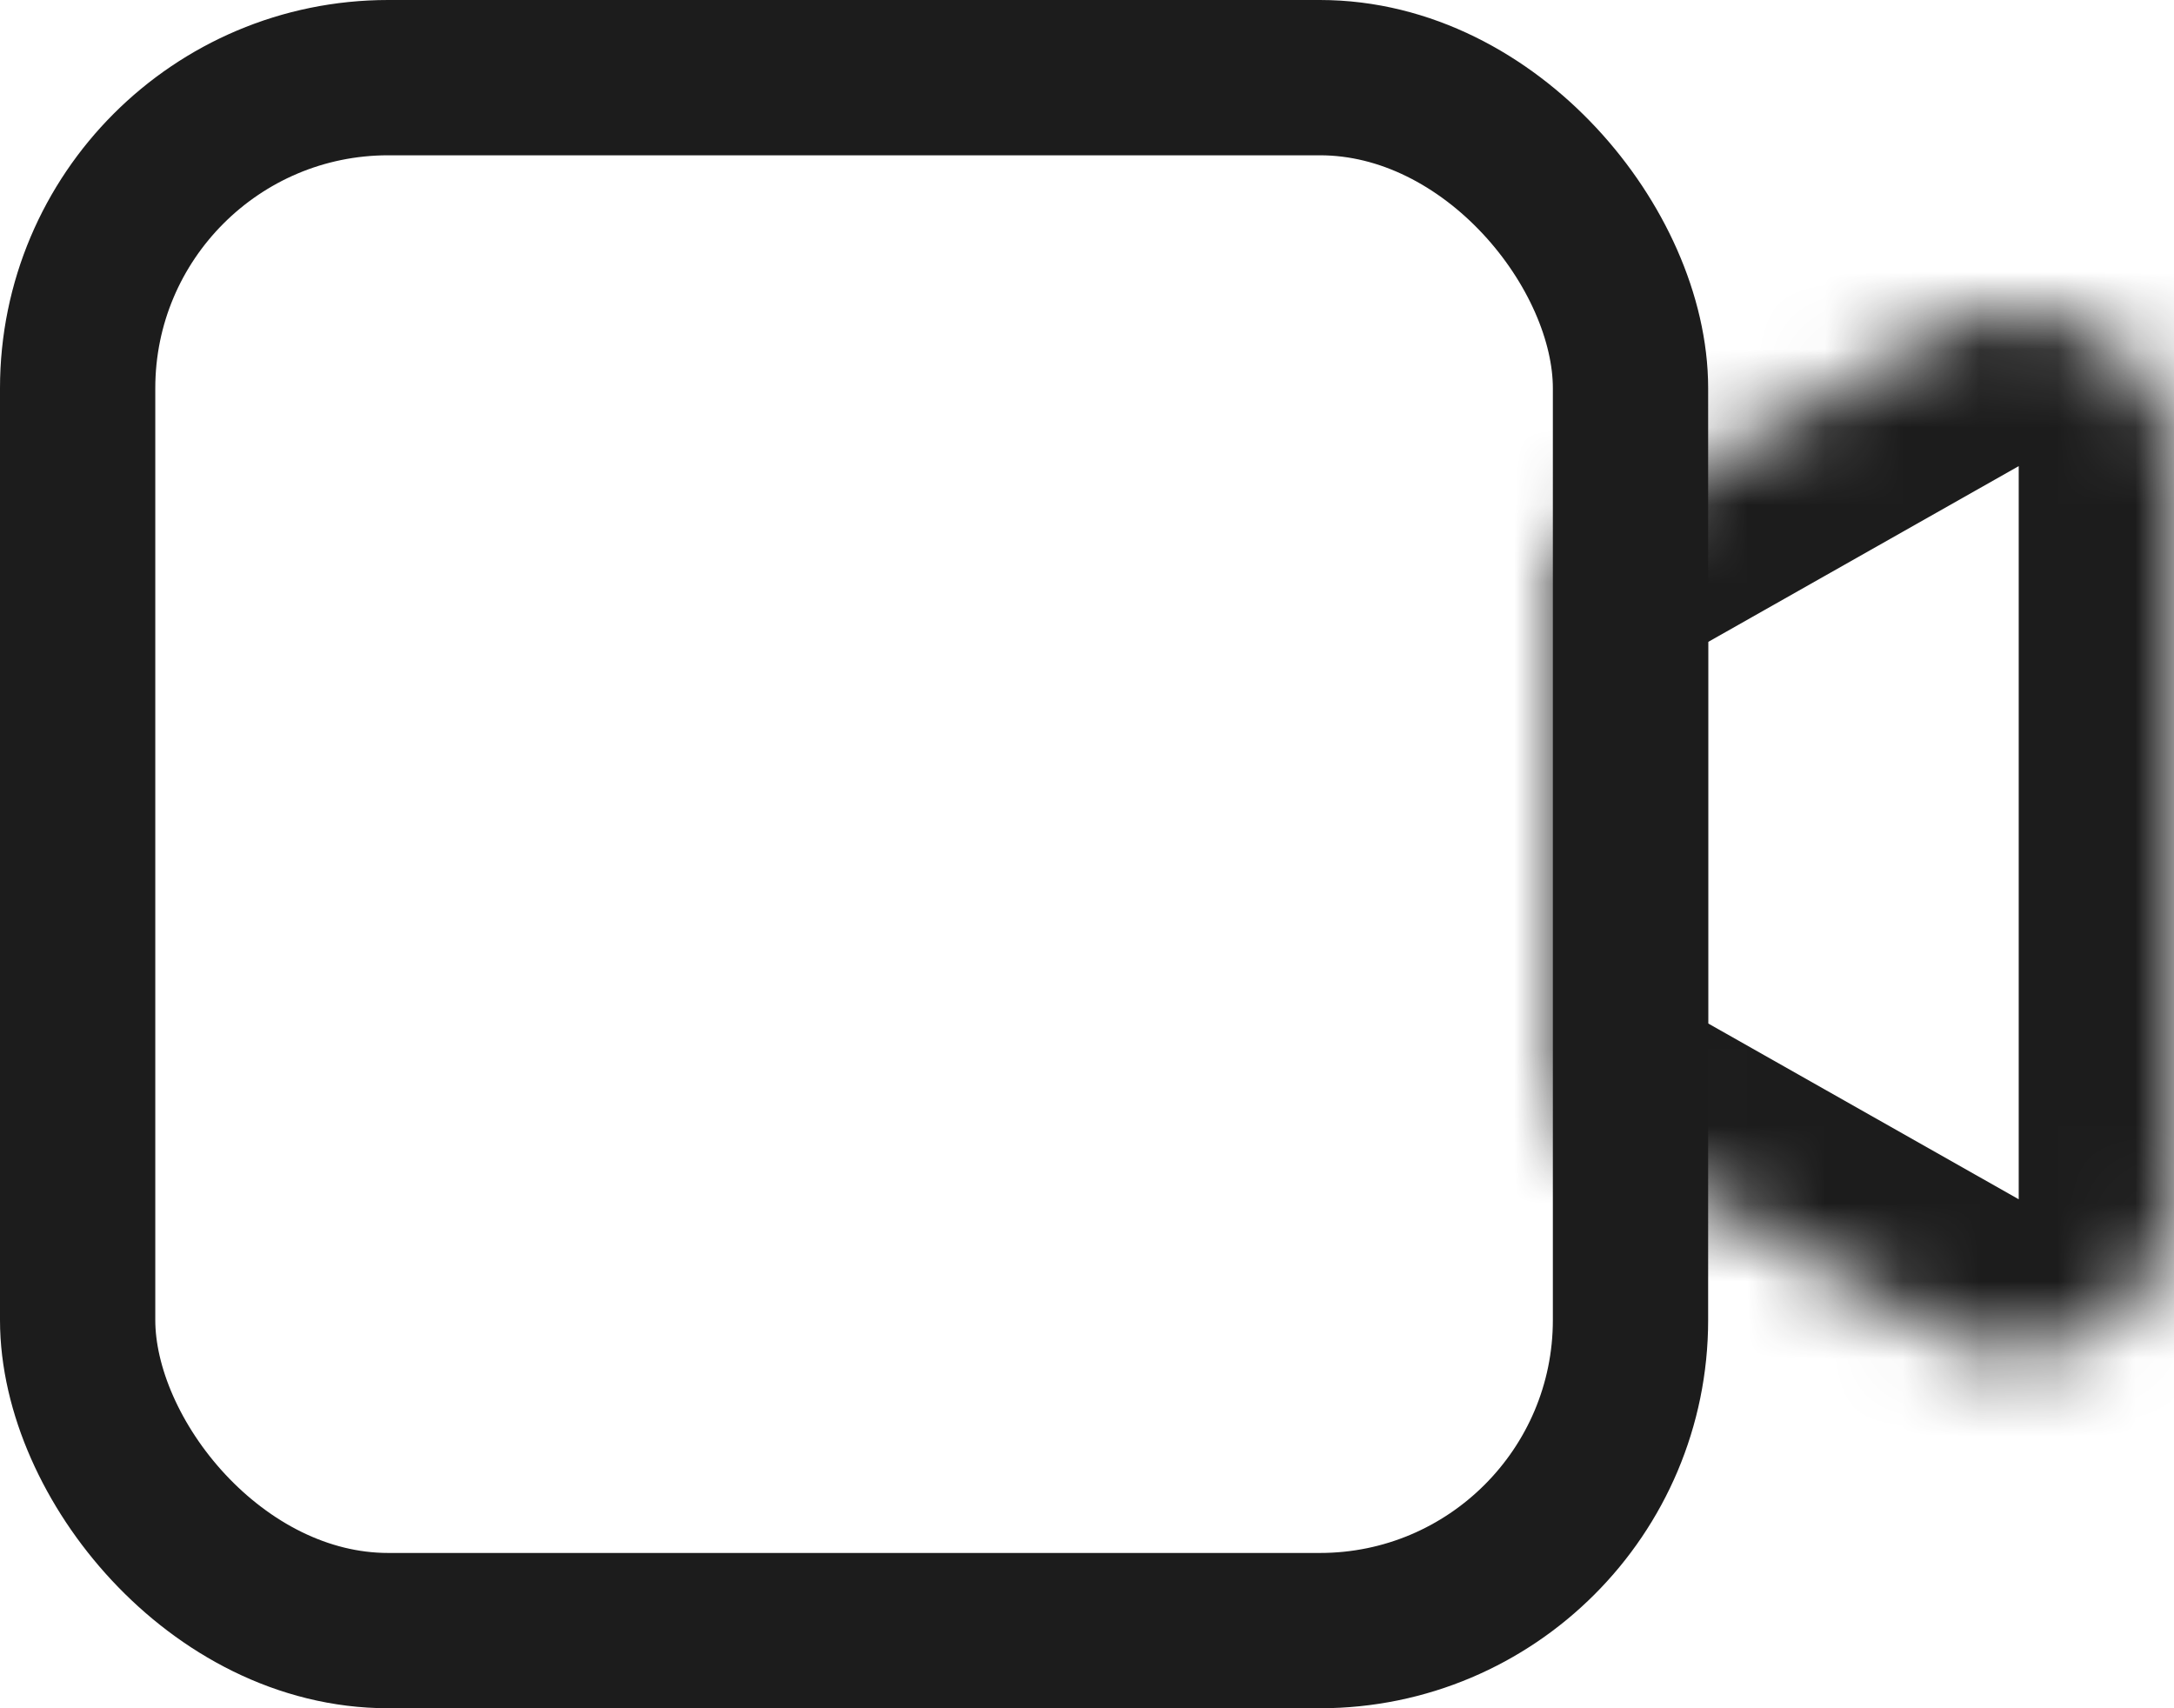 <svg width="28" height="22" viewBox="0 0 28 22" fill="none" xmlns="http://www.w3.org/2000/svg">
<rect x="1" y="1" width="20" height="20" rx="4" stroke="#1C1C1C" stroke-width="2"/>
<mask id="path-2-inside-1" fill="white">
<path fill-rule="evenodd" clip-rule="evenodd" d="M20 14.347L25.015 17.185C26.348 17.94 28 16.977 28 15.445L28 6.003C28 4.471 26.348 3.508 25.015 4.262L20 7.101V14.347Z"/>
</mask>
<path d="M25.015 17.185L26 15.445L25.015 17.185ZM20 14.347H18V15.513L19.015 16.087L20 14.347ZM28 15.445H30V15.445L28 15.445ZM28 6.003H26V6.003L28 6.003ZM25.015 4.262L26 6.003L25.015 4.262ZM20 7.101L19.015 5.361L18 5.935V7.101H20ZM26 15.445L20.985 12.606L19.015 16.087L24.03 18.926L26 15.445ZM26 15.445L26 15.445L24.03 18.926C26.696 20.435 30 18.509 30 15.445H26ZM26 6.003L26 15.445L30 15.445L30 6.003L26 6.003ZM26 6.003L26 6.003H30C30 2.939 26.696 1.013 24.03 2.522L26 6.003ZM20.985 8.842L26 6.003L24.03 2.522L19.015 5.361L20.985 8.842ZM18 7.101V14.347H22V7.101H18Z" fill="#1C1C1C" mask="url(#path-2-inside-1)"/>
</svg>
